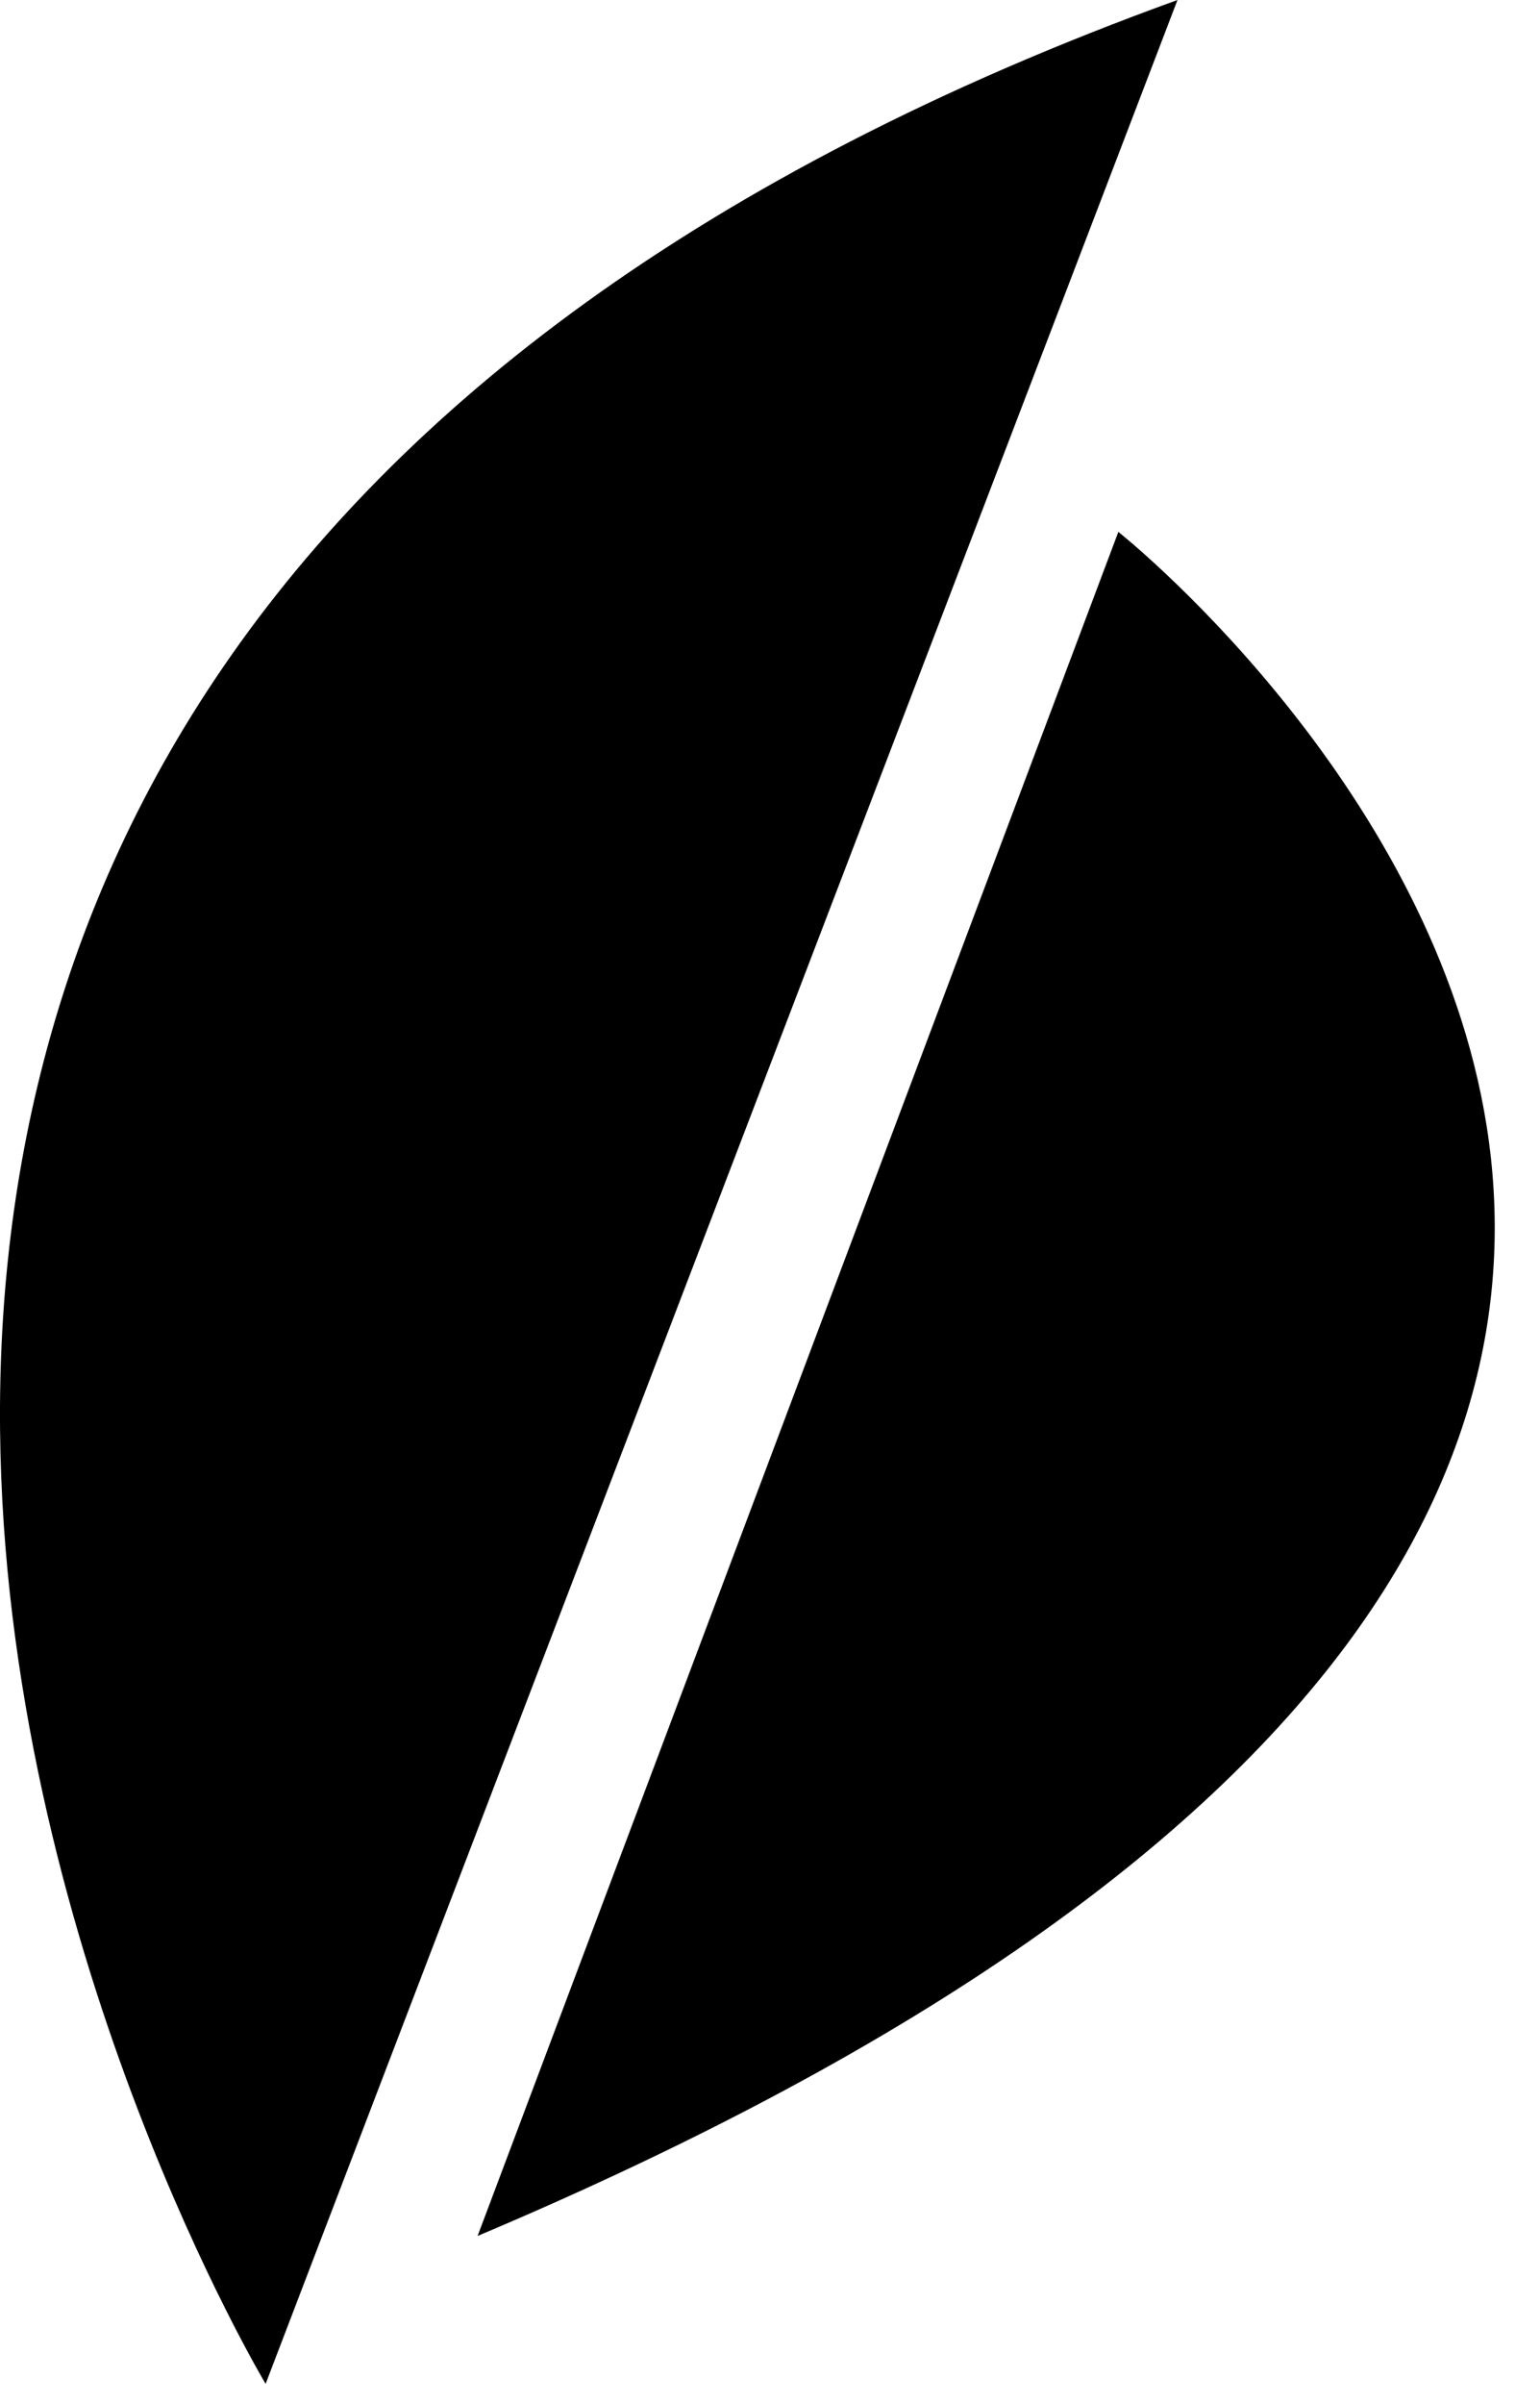 <svg width="25" height="39" viewBox="0 0 25 39" fill="none" xmlns="http://www.w3.org/2000/svg">
<path d="M19.115 0L4.312 38.673C4.312 38.673 -12.101 11.293 19.115 0Z" fill="currentColor"/>
<path d="M7.753 36.274L18.155 8.629C18.155 8.629 37.326 23.795 7.753 36.274Z" fill="currentColor"/>
</svg>
